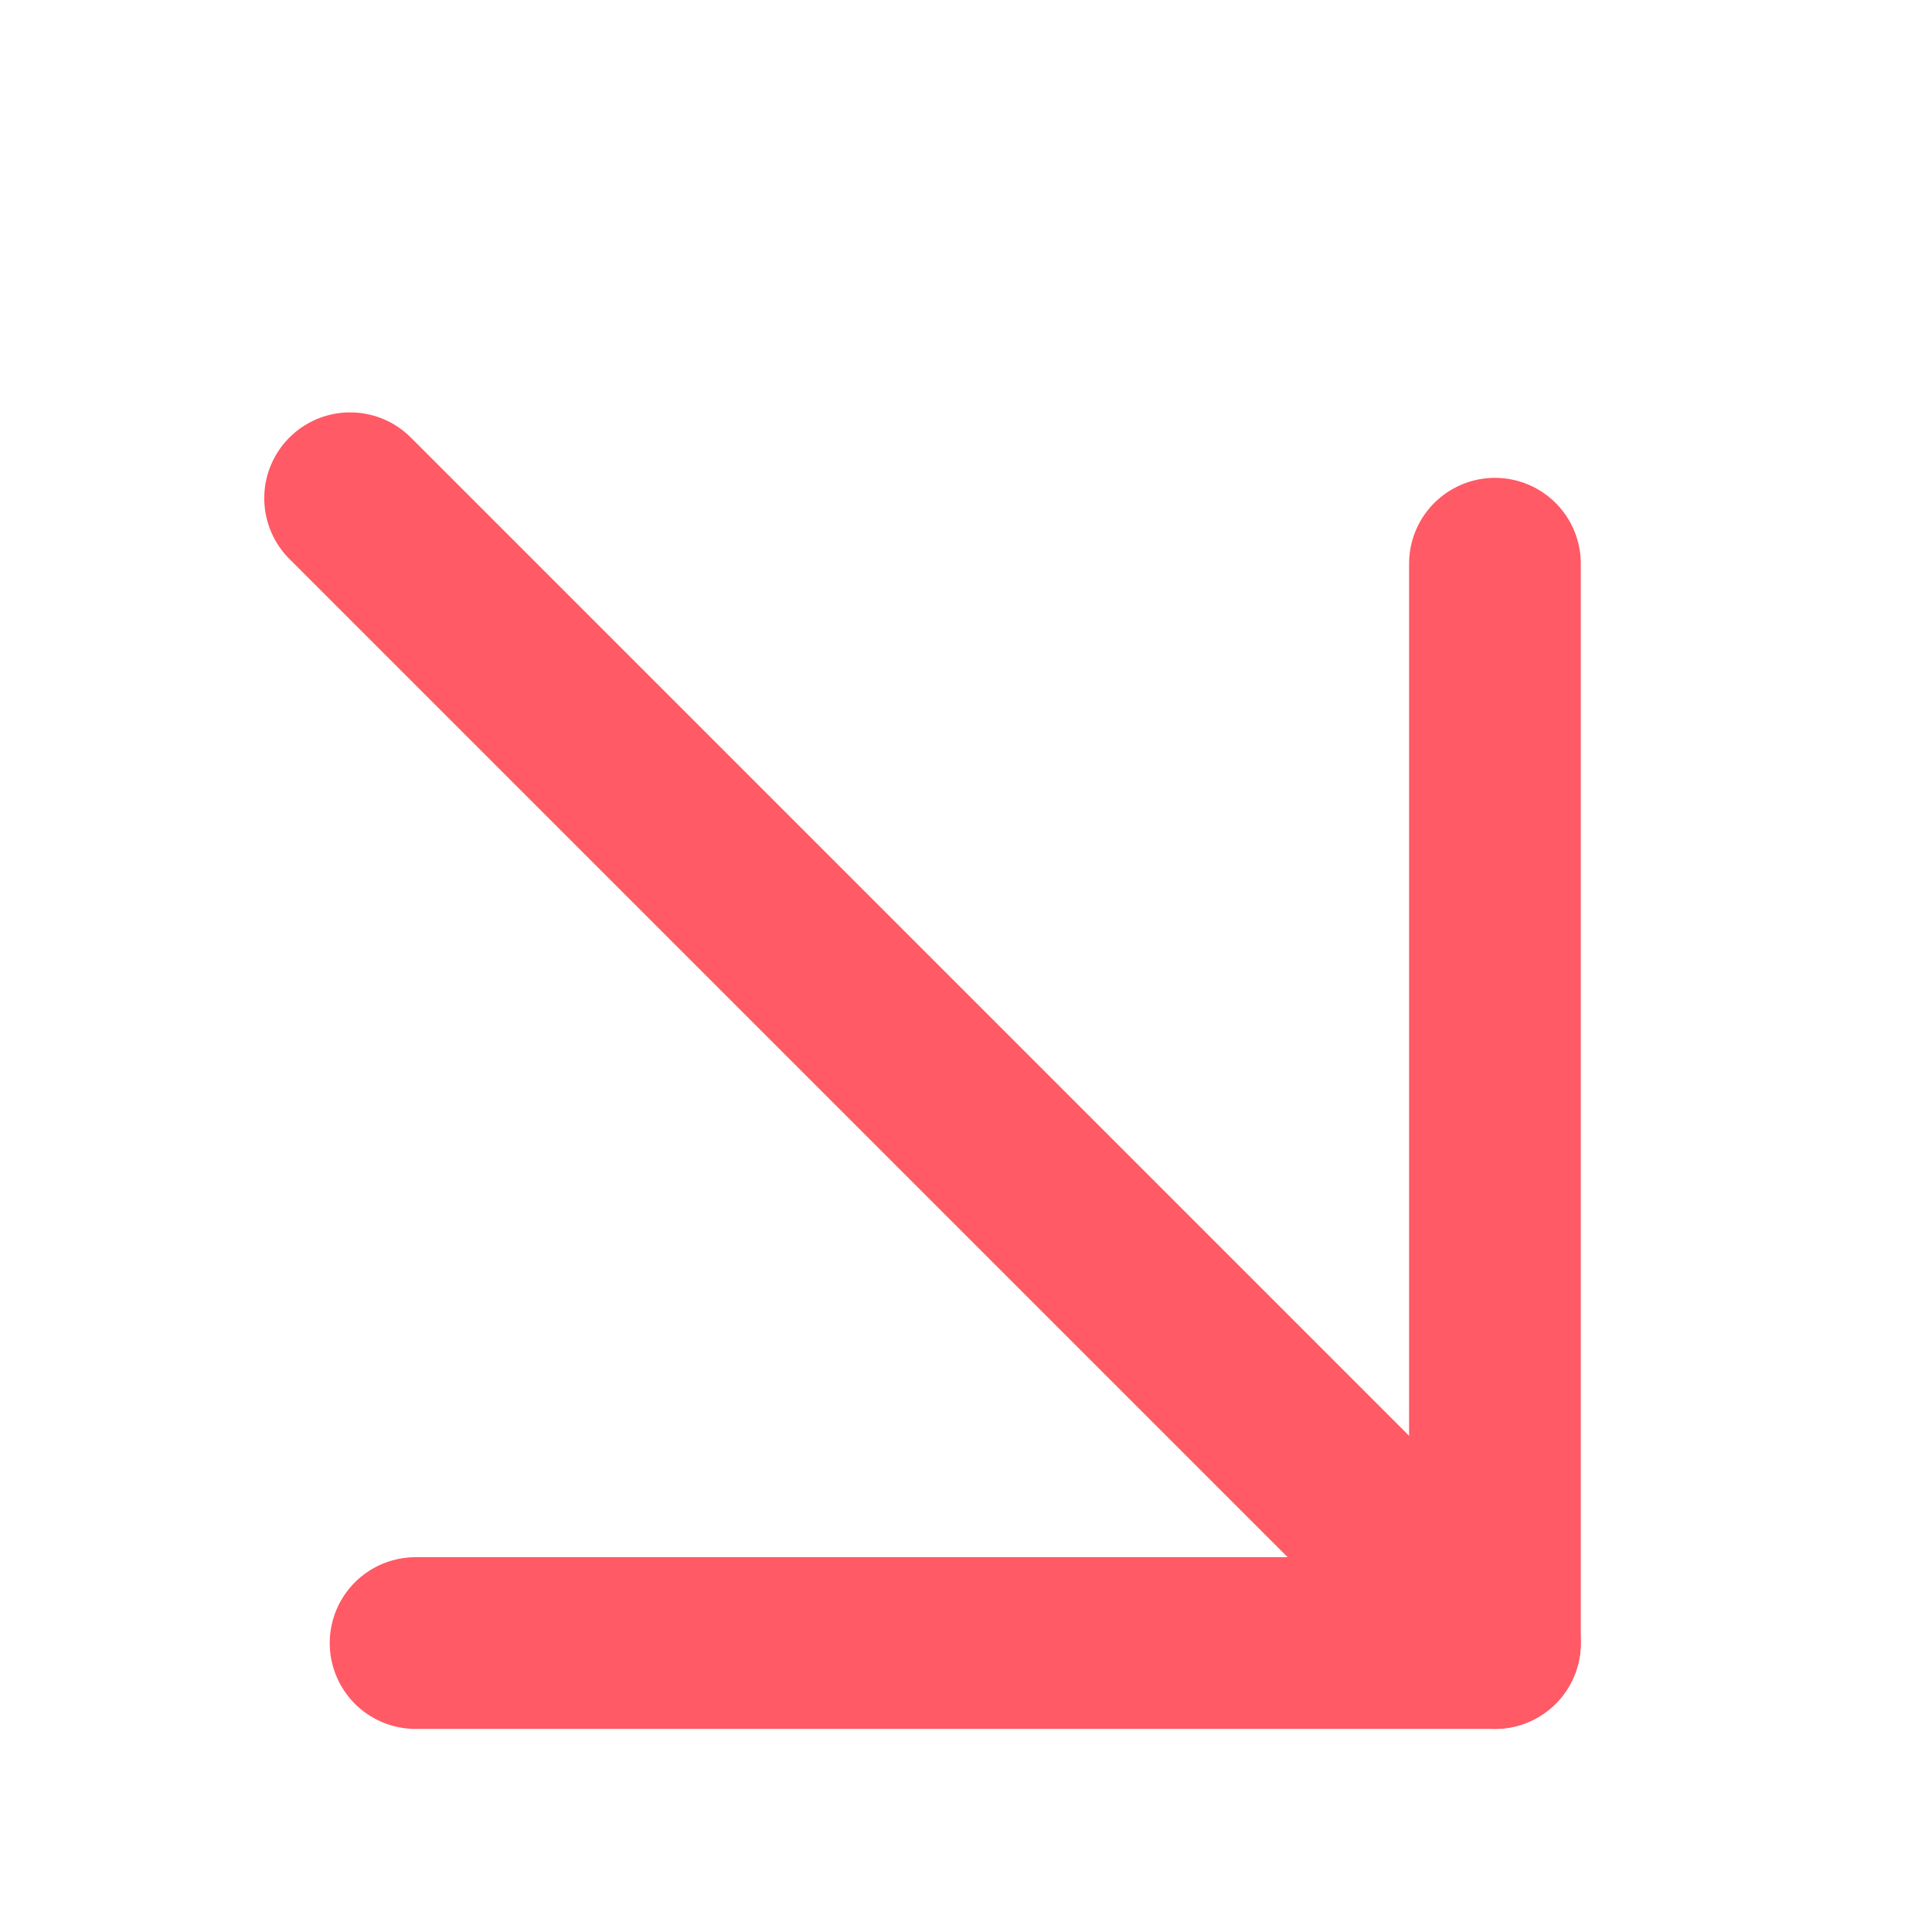<svg width="9" height="9" viewBox="0 0 9 9" fill="none" xmlns="http://www.w3.org/2000/svg">
<g clip-path="url(#clip0_1712_322)">
<path d="M1.631 2.321L6.964 7.654" stroke="#FF5A65" stroke-width="0.8" stroke-linecap="round" stroke-linejoin="round"/>
<path d="M1.936 7.654L6.964 7.654L6.964 2.626" stroke="#FF5A65" stroke-width="0.8" stroke-linecap="round" stroke-linejoin="round"/>
</g>
<defs>
<clipPath id="clip0_1712_322">
<rect width="8" height="8" fill="white" transform="translate(8.298 0.988) rotate(90)"/>
</clipPath>
</defs>
</svg>
